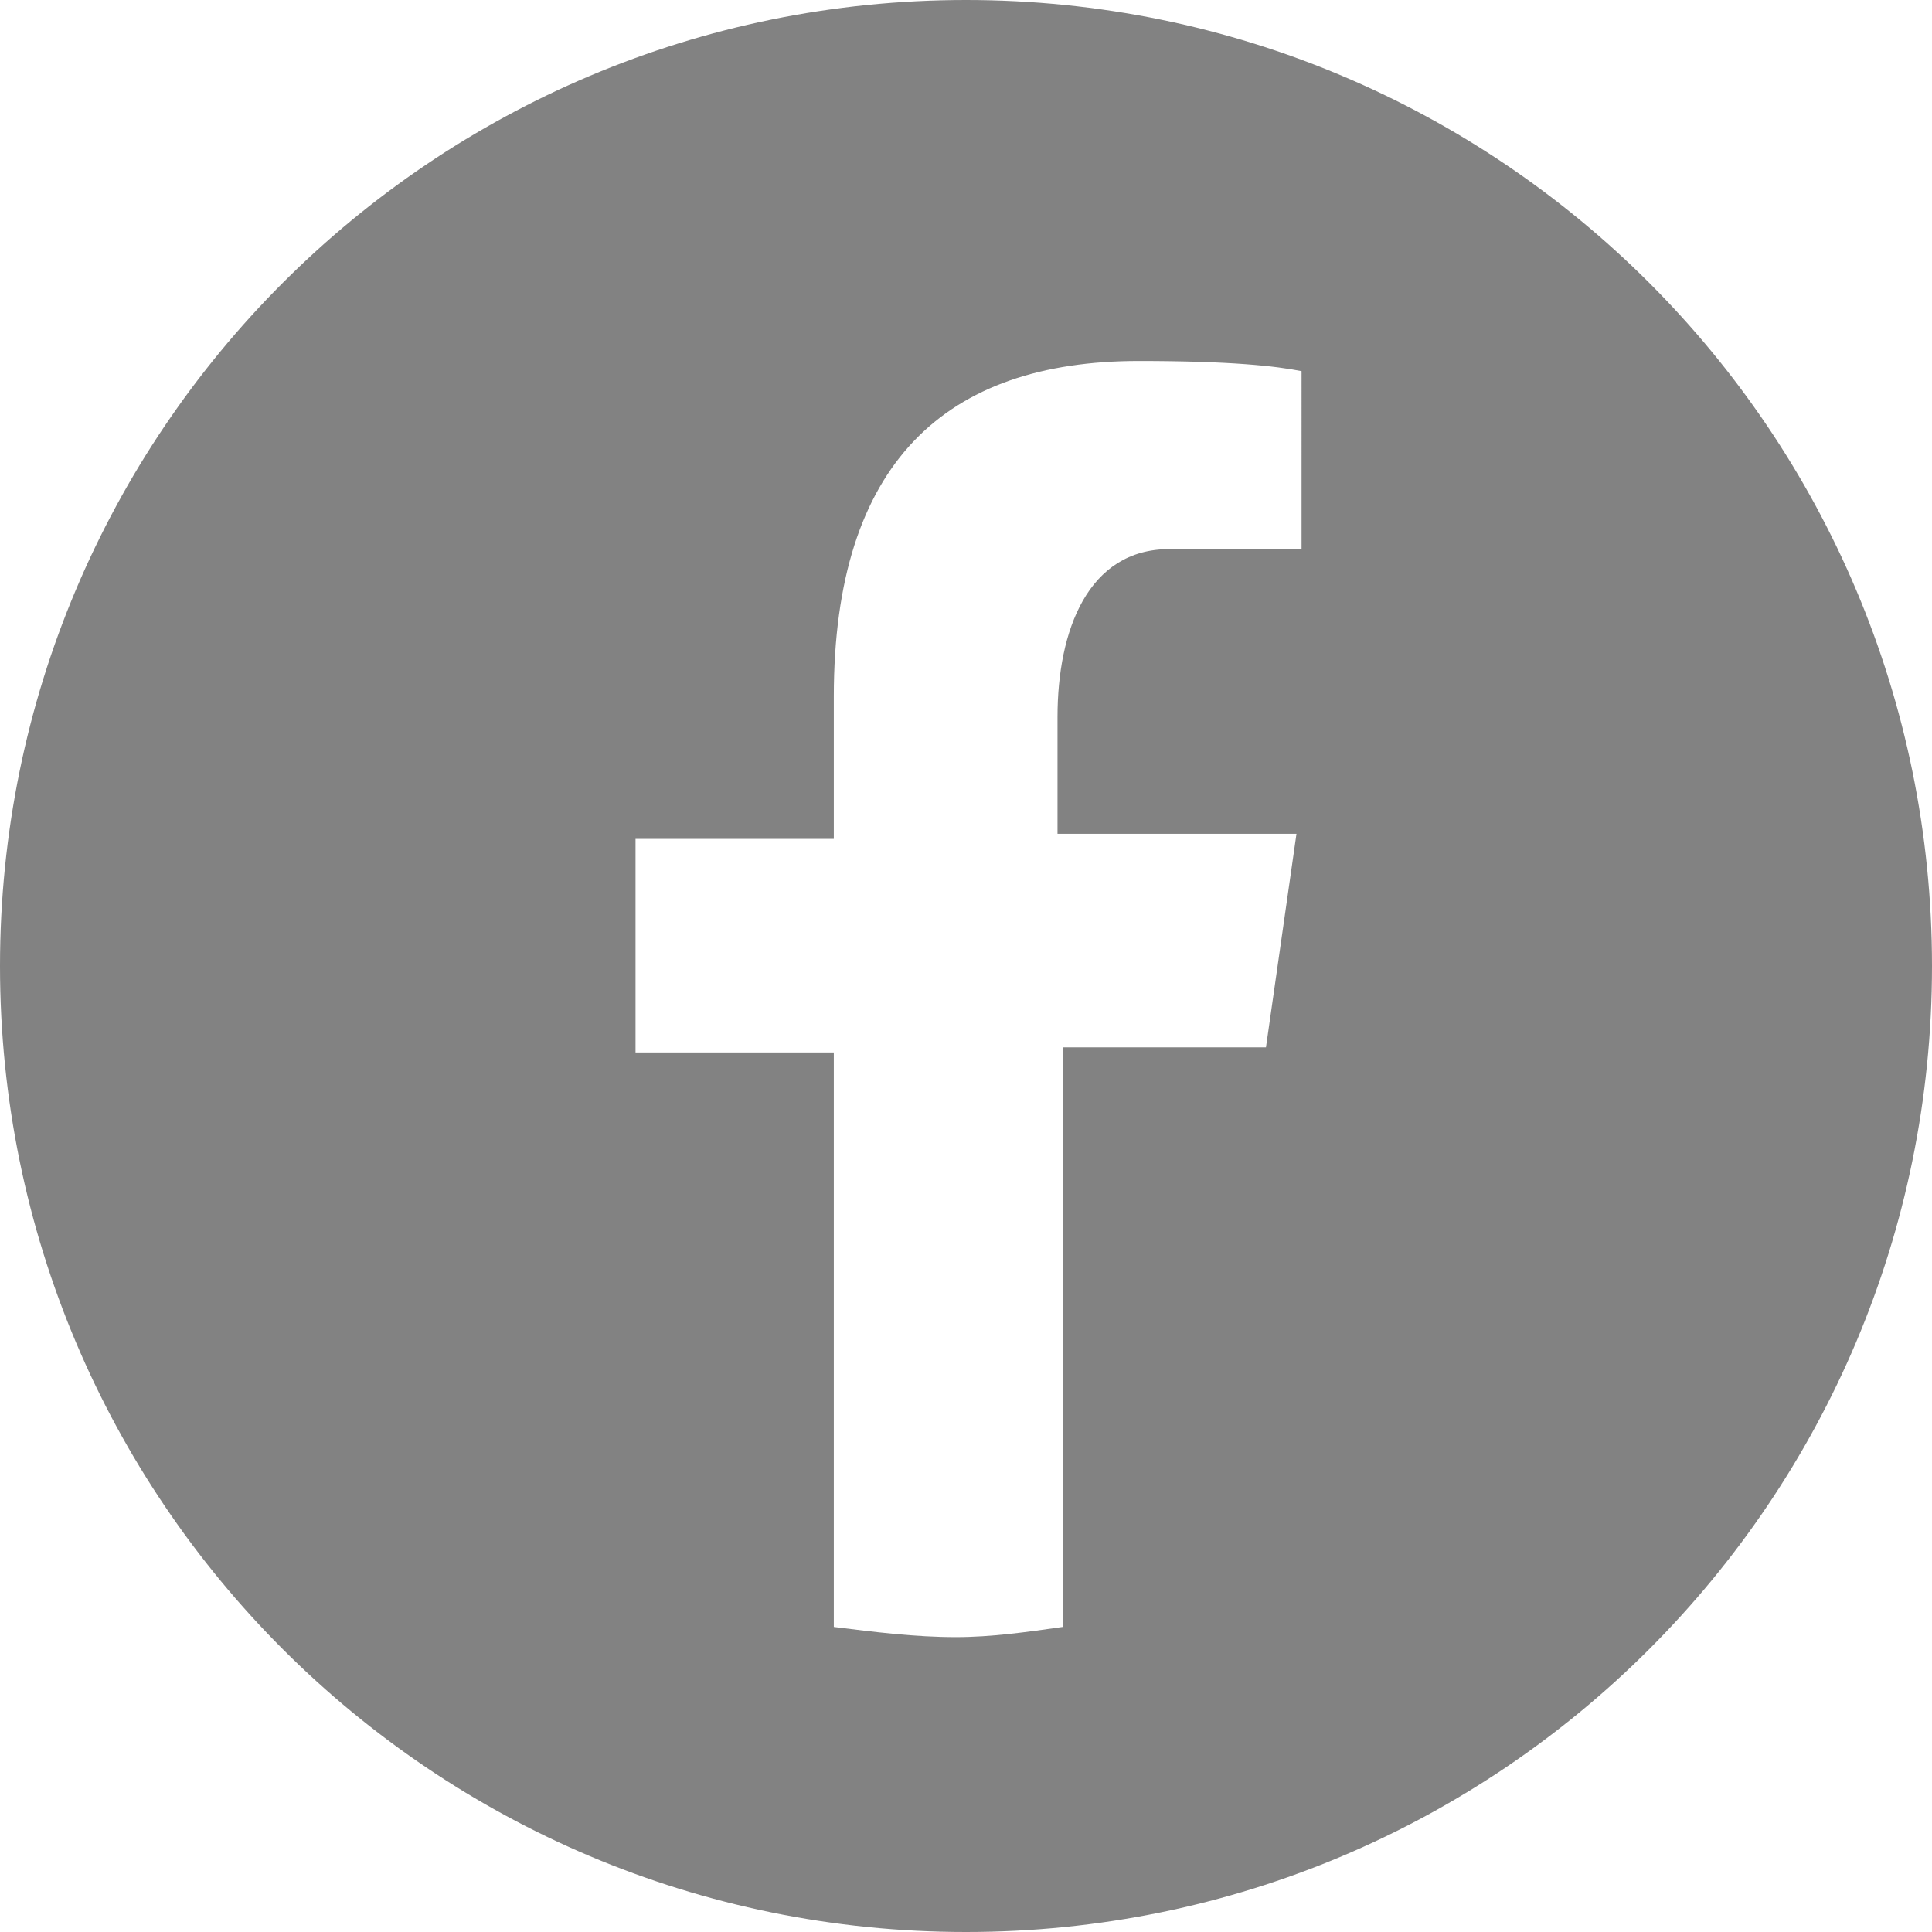 <?xml version="1.0" encoding="utf-8"?>
<!-- Generator: Adobe Illustrator 27.6.1, SVG Export Plug-In . SVG Version: 6.00 Build 0)  -->
<svg version="1.1" id="Layer_1" xmlns="http://www.w3.org/2000/svg" xmlns:xlink="http://www.w3.org/1999/xlink" x="0px" y="0px"
	 viewBox="0 0 38 38" style="enable-background:new 0 0 38 38;" xml:space="preserve">
<style type="text/css">
	.st0{fill:#828282;}
</style>
<path class="st0" d="M19,0C8.5,0,0,8.5,0,19s8.5,19,19,19s19-8.5,19-19S29.5,0,19,0z M25.6,10.8H23c-1.6,0-2.2,1.6-2.2,3.3v2.3h4.7
	l-0.6,4.2h-4V32c-0.7,0.1-1.4,0.2-2.1,0.2c-0.8,0-1.6-0.1-2.4-0.2V20.7h-3.9v-4.2h3.9v-2.8c0-4.6,2.2-6.6,6-6.6
	c1.8,0,2.7,0.1,3.2,0.2V10.8z"/>
</svg>
